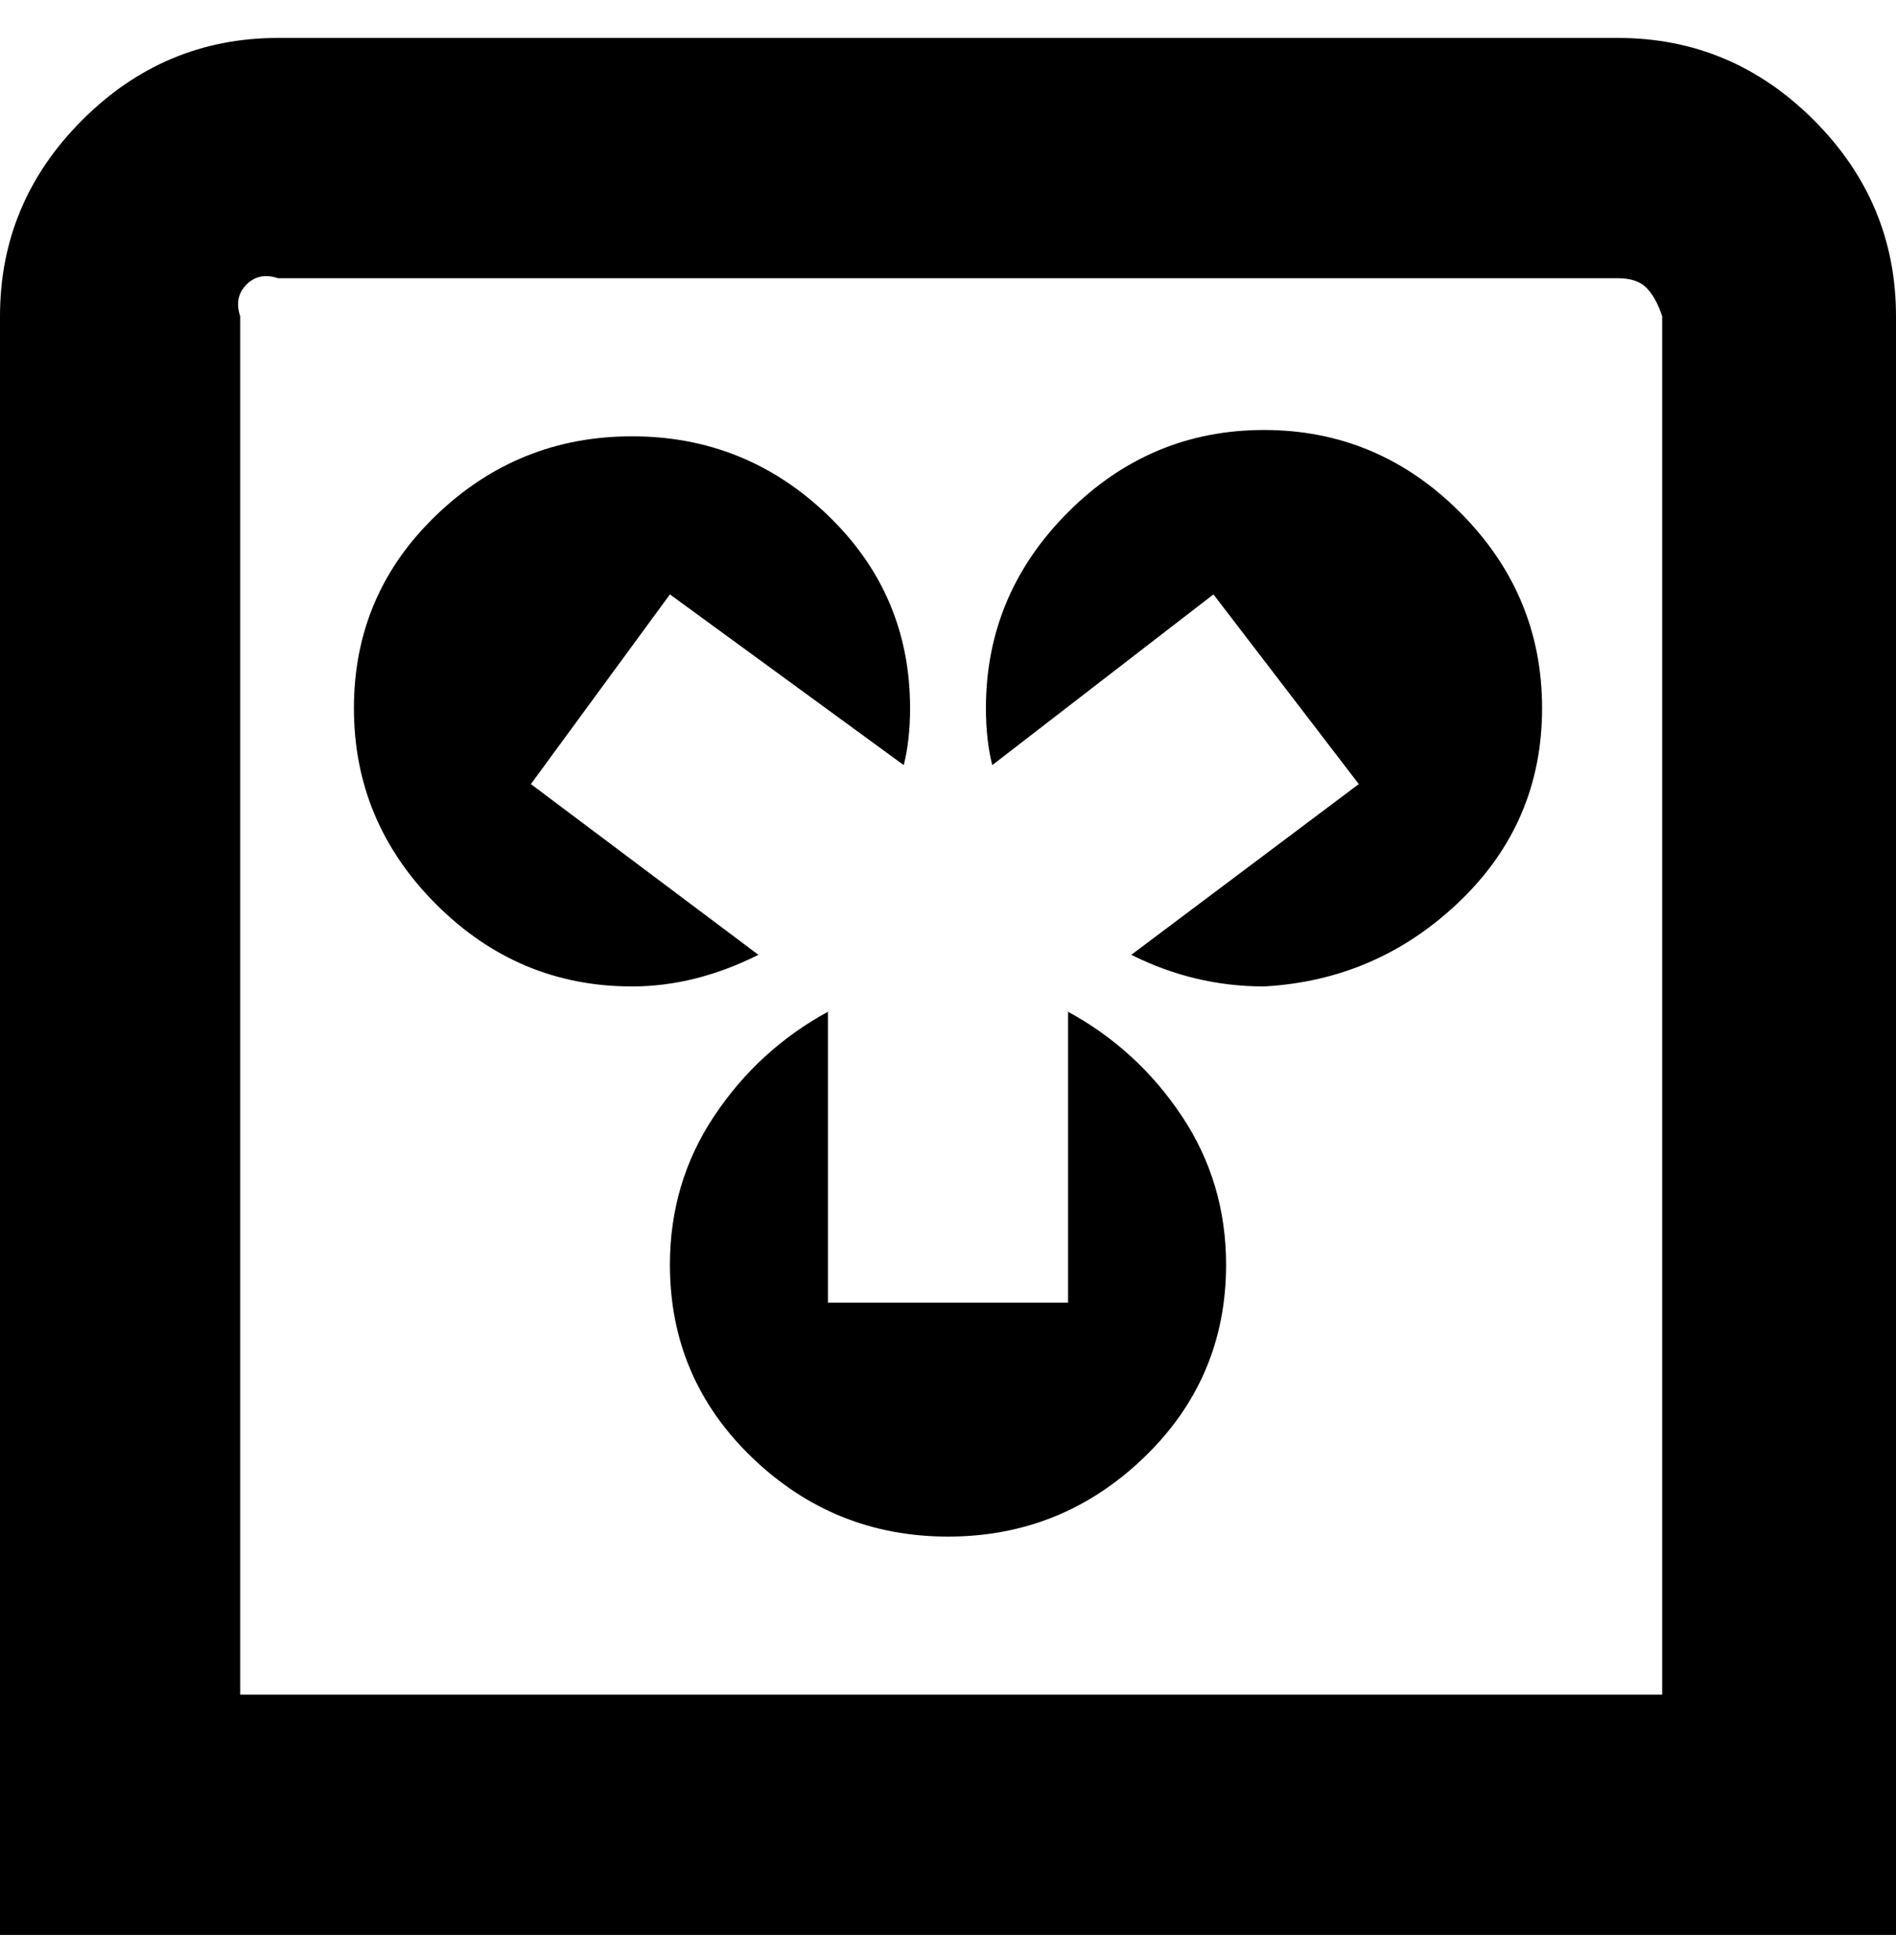 <svg viewBox="0 0 300 310" xmlns="http://www.w3.org/2000/svg"><path d="M194 200q0 18-13 30.5T150 243q-18 0-31-12.5T106 200q0-13 7-23.5t18-16.5v46h38v-46q11 6 18 16.5t7 23.5zM84 124l22-30 37 27q1-4 1-9 0-18-13-30.5T100 69q-18 0-31 12.5T56 112q0 18 13 31t31 13q10 0 20-5l-36-27zm116-56q-18 0-31 13t-13 31q0 5 1 9l35-27 23 30-36 27q10 5 21 5 18-1 31-13.5t13-30.5q0-18-13-31t-31-13zm100-18v256H0V50q0-18 13-31T44 6h212q18 0 31 13t13 31zm-37 0q-1-3-2.5-4.5T256 44H44q-3-1-5 1t-1 5v218h225V50z"/></svg>